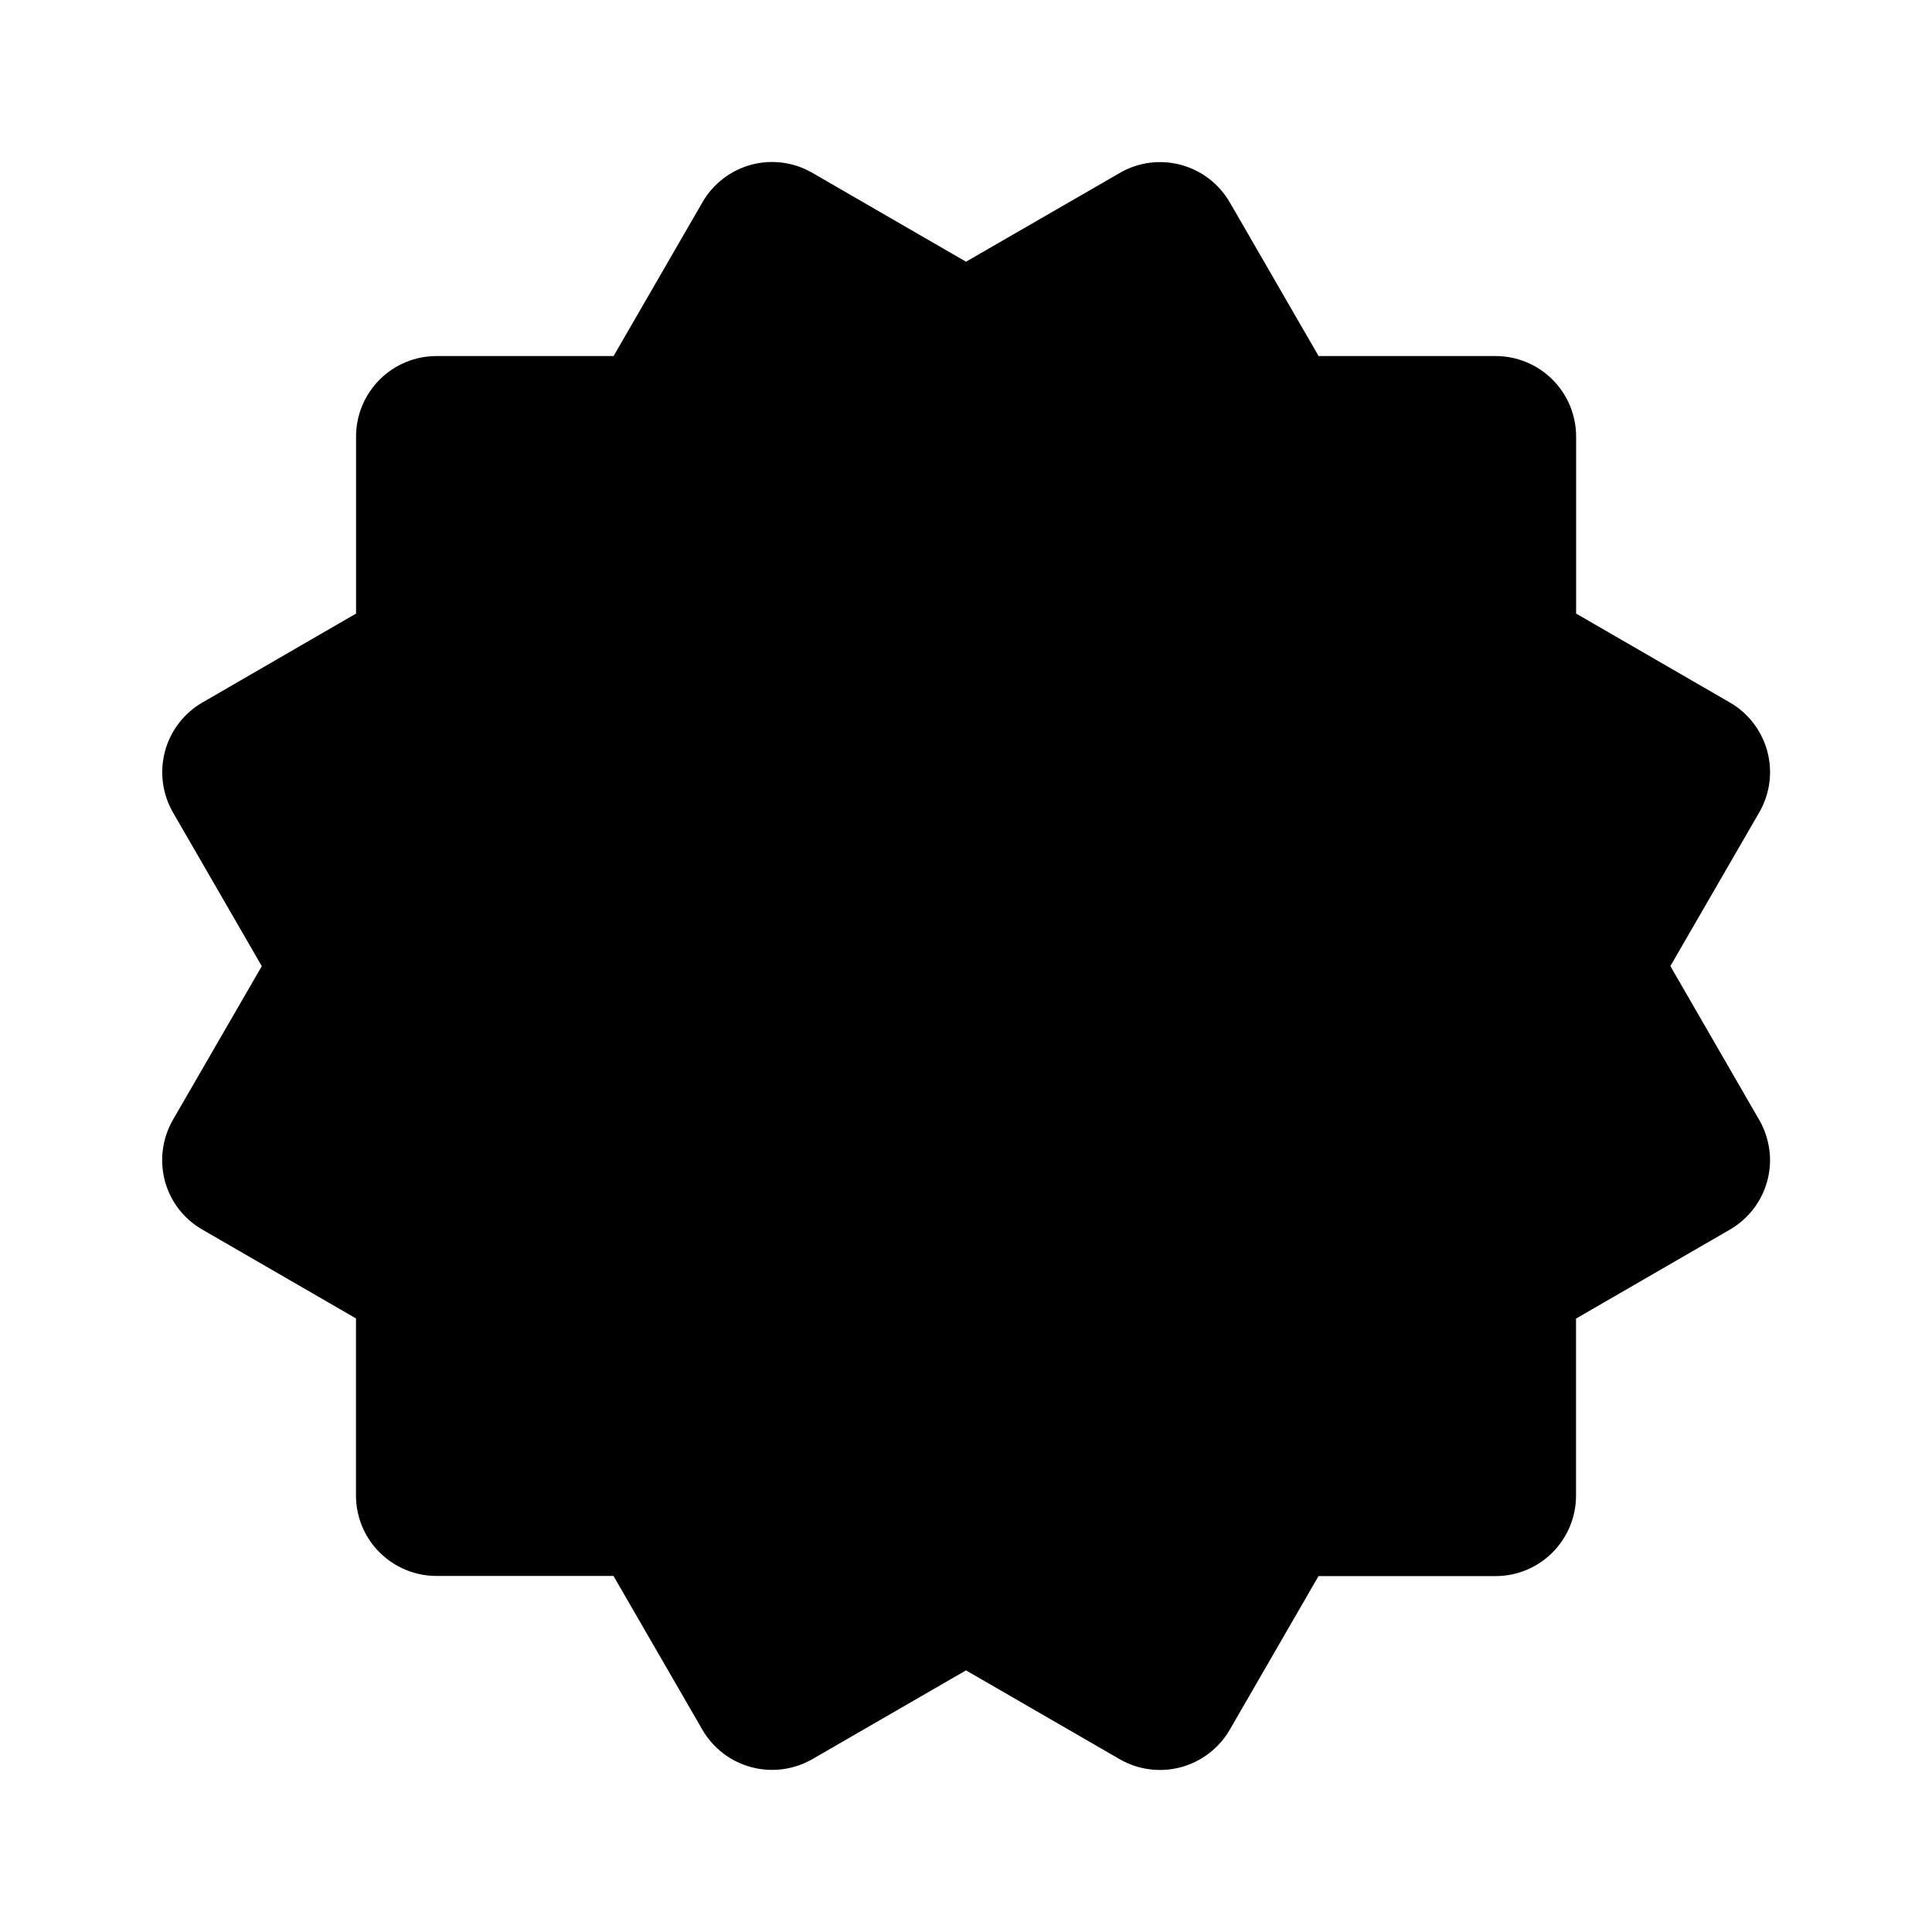 <svg fill="none" height="24" viewBox="0 0 24 24" width="24" xmlns="http://www.w3.org/2000/svg"><path d="m2.047 14.667c.034.127.092.246.172.35.08.104.18.192.294.257l1.909 1.104v2.199c0 .265.105.52.293.707.188.188.442.293.707.293h2.199l1.104 1.91c.133.229.351.397.607.465.256.069.529.033.759-.099l1.909-1.103 1.91 1.104c.23.132.503.168.759.099s.474-.236.607-.465l1.103-1.909h2.199c.265 0 .52-.105.707-.293.188-.188.293-.442.293-.707v-2.199l1.909-1.104c.114-.066.214-.153.294-.257.08-.104.139-.223.173-.35.034-.127.043-.259.025-.389s-.06-.256-.126-.369l-1.103-1.91 1.104-1.909c.133-.23.169-.503.1-.759-.069-.256-.236-.475-.466-.607l-1.909-1.104v-2.199c0-.265-.105-.52-.293-.707-.188-.188-.442-.293-.707-.293h-2.199l-1.103-1.909c-.133-.229-.351-.397-.607-.466-.127-.034-.259-.043-.39-.026-.13.017-.256.06-.369.126l-1.911 1.103-1.909-1.104c-.114-.066-.239-.109-.369-.126-.13-.017-.263-.009-.389.025s-.246.093-.35.173-.192.18-.257.294l-1.104 1.91h-2.199c-.265 0-.52.105-.707.293-.188.188-.293.442-.293.707v2.199l-1.909 1.105c-.229.133-.397.351-.465.608-.068.256-.032.529.1.758l1.103 1.909-1.104 1.909c-.132.23-.168.502-.1.758z" fill="rgb(0,0,0)"/></svg>